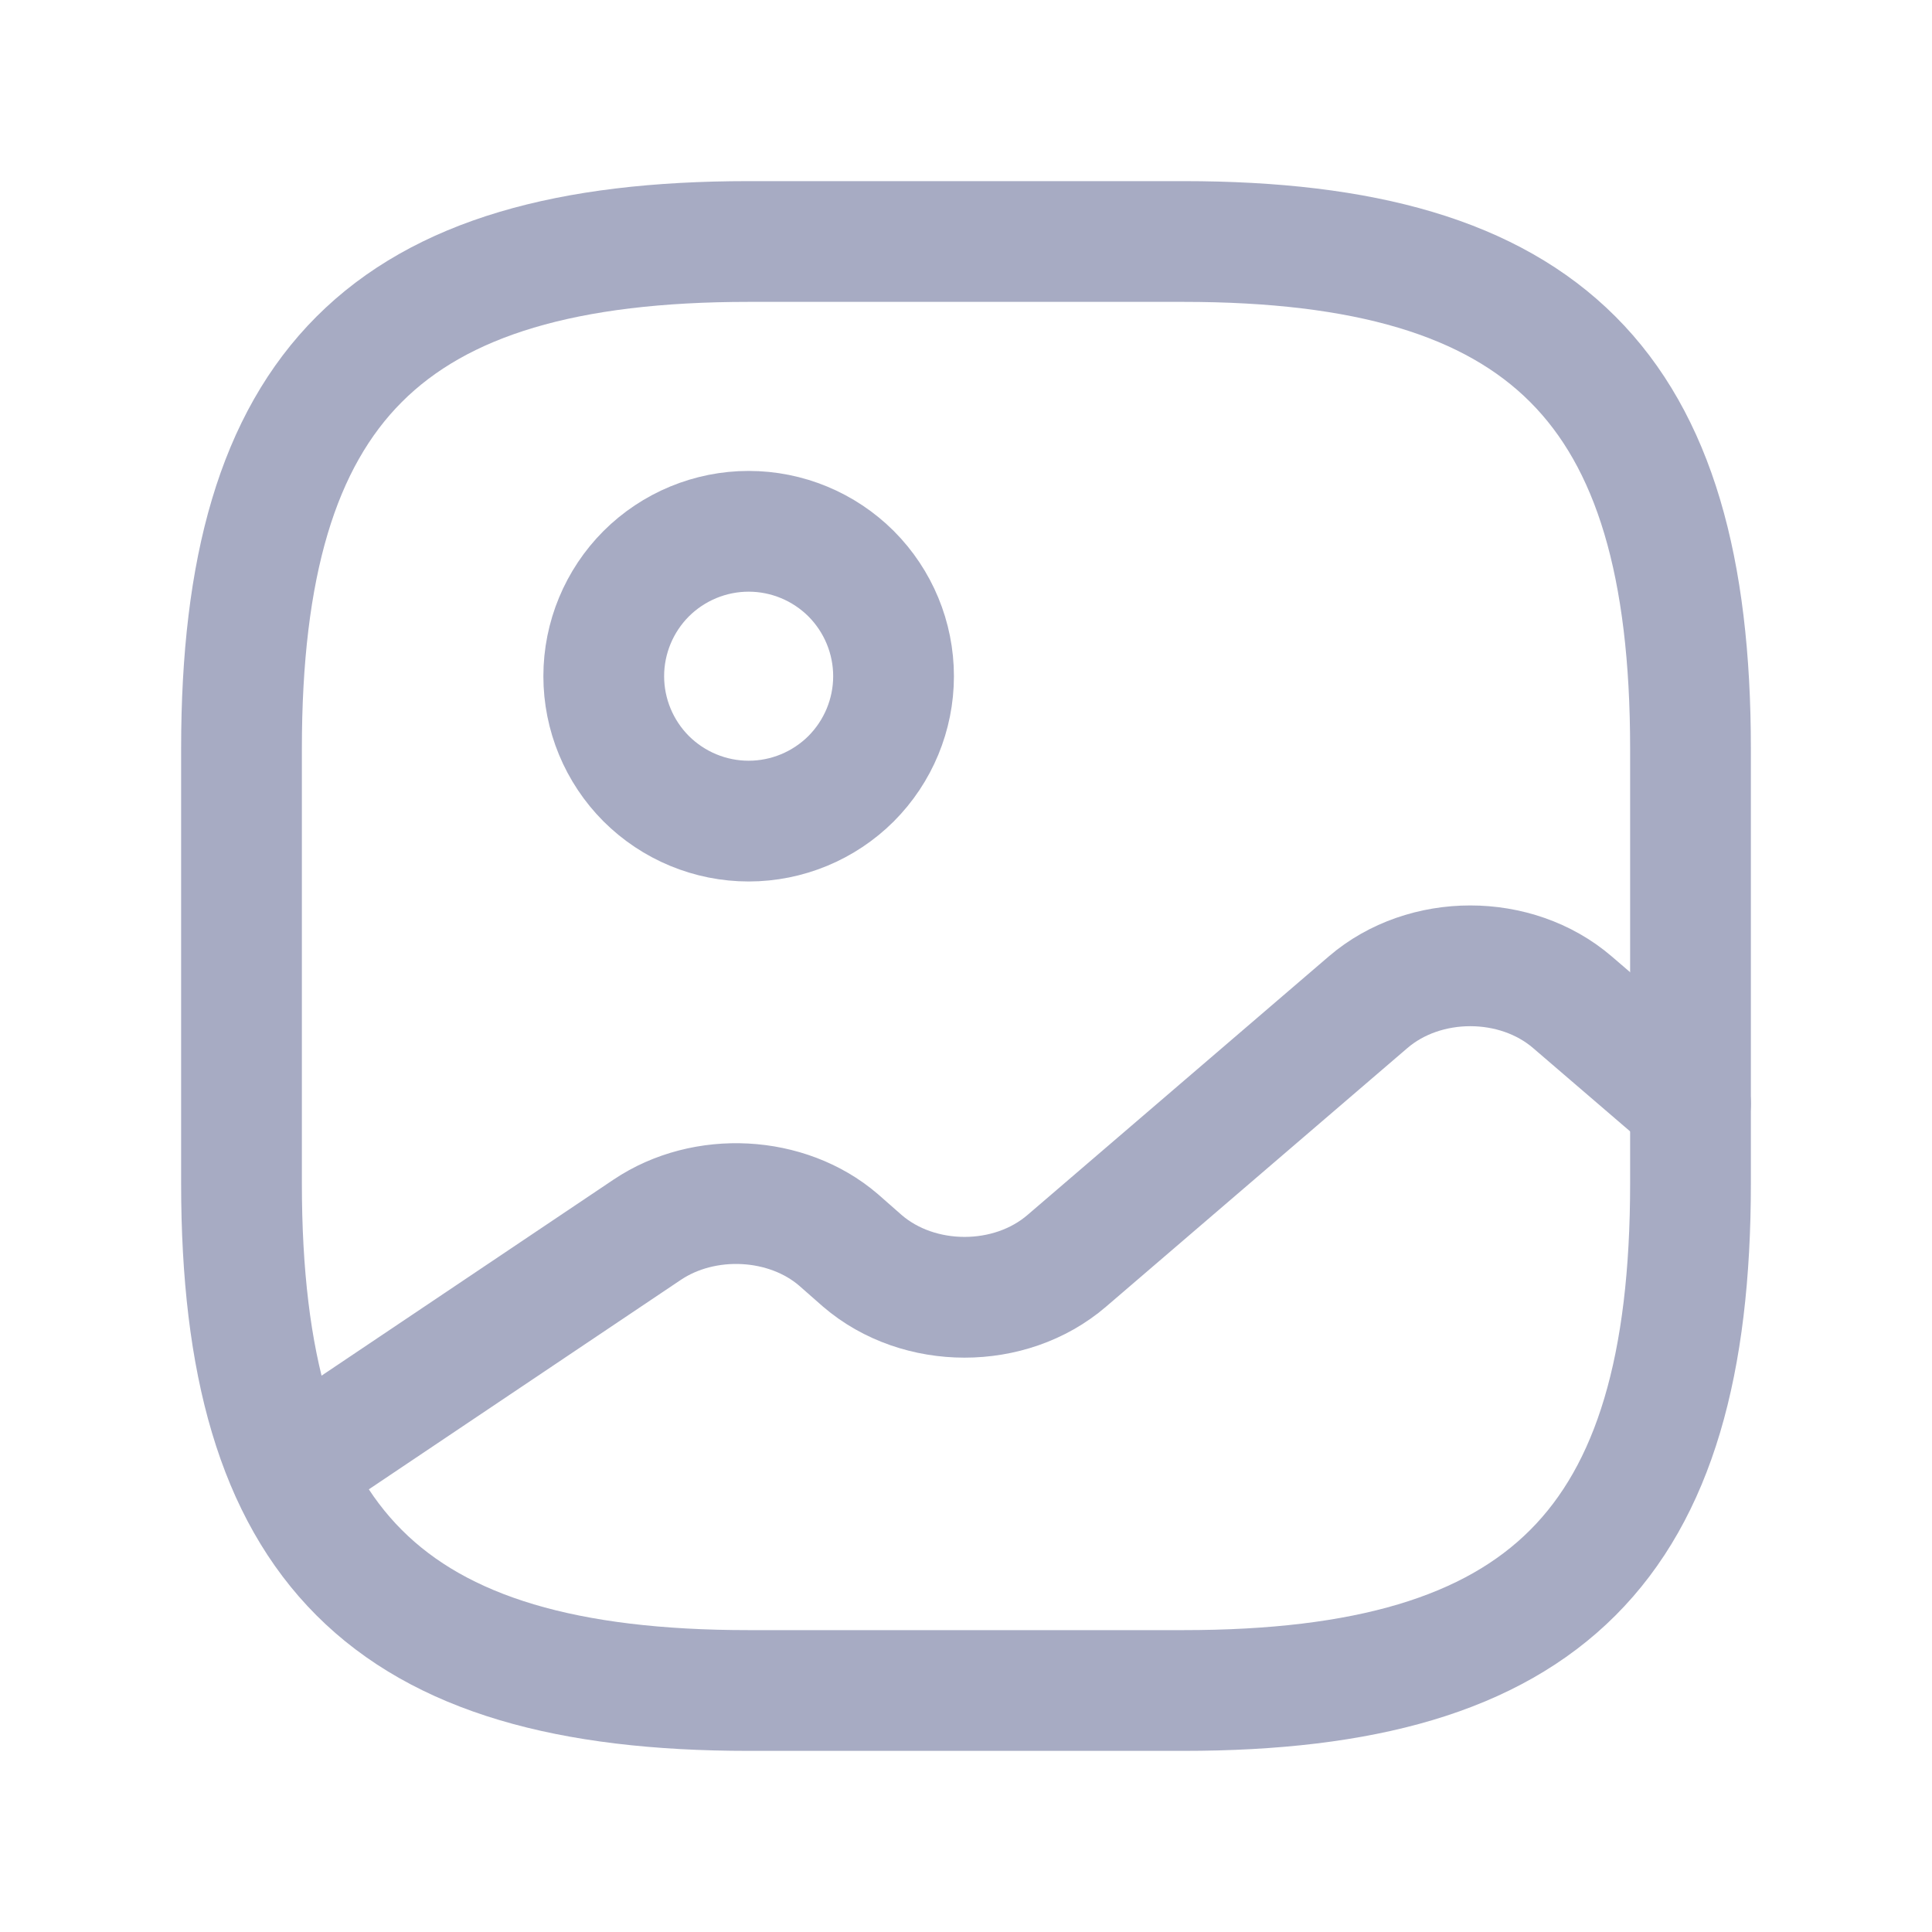 <svg width="24" height="24" viewBox="0 0 24 24" fill="none" xmlns="http://www.w3.org/2000/svg">
<path d="M9.3 21H14.7C19.2 21 21 19.2 21 14.7V9.3C21 4.8 19.2 3 14.7 3H9.3C4.8 3 3 4.8 3 9.3V14.7C3 19.2 4.8 21 9.3 21Z" stroke="#A7ABC3" stroke-width="1.5" stroke-linecap="round" stroke-linejoin="round"/>
<path d="M9.3 10.2C9.777 10.2 10.235 10.01 10.573 9.673C10.91 9.335 11.1 8.877 11.1 8.4C11.1 7.923 10.91 7.465 10.573 7.127C10.235 6.79 9.777 6.6 9.3 6.6C8.823 6.6 8.365 6.79 8.027 7.127C7.69 7.465 7.5 7.923 7.5 8.4C7.5 8.877 7.69 9.335 8.027 9.673C8.365 10.01 8.823 10.2 9.3 10.2Z" stroke="#A7ABC3" stroke-width="1.5" stroke-linecap="round" stroke-linejoin="round"/>
<path d="M3.603 18.255L8.04 15.276C8.751 14.799 9.777 14.853 10.416 15.402L10.713 15.663C11.415 16.266 12.549 16.266 13.251 15.663L16.995 12.45C17.697 11.847 18.831 11.847 19.533 12.45L21 13.71" stroke="#A7ABC3" stroke-width="1.5" stroke-linecap="round" stroke-linejoin="round"/>
</svg>
